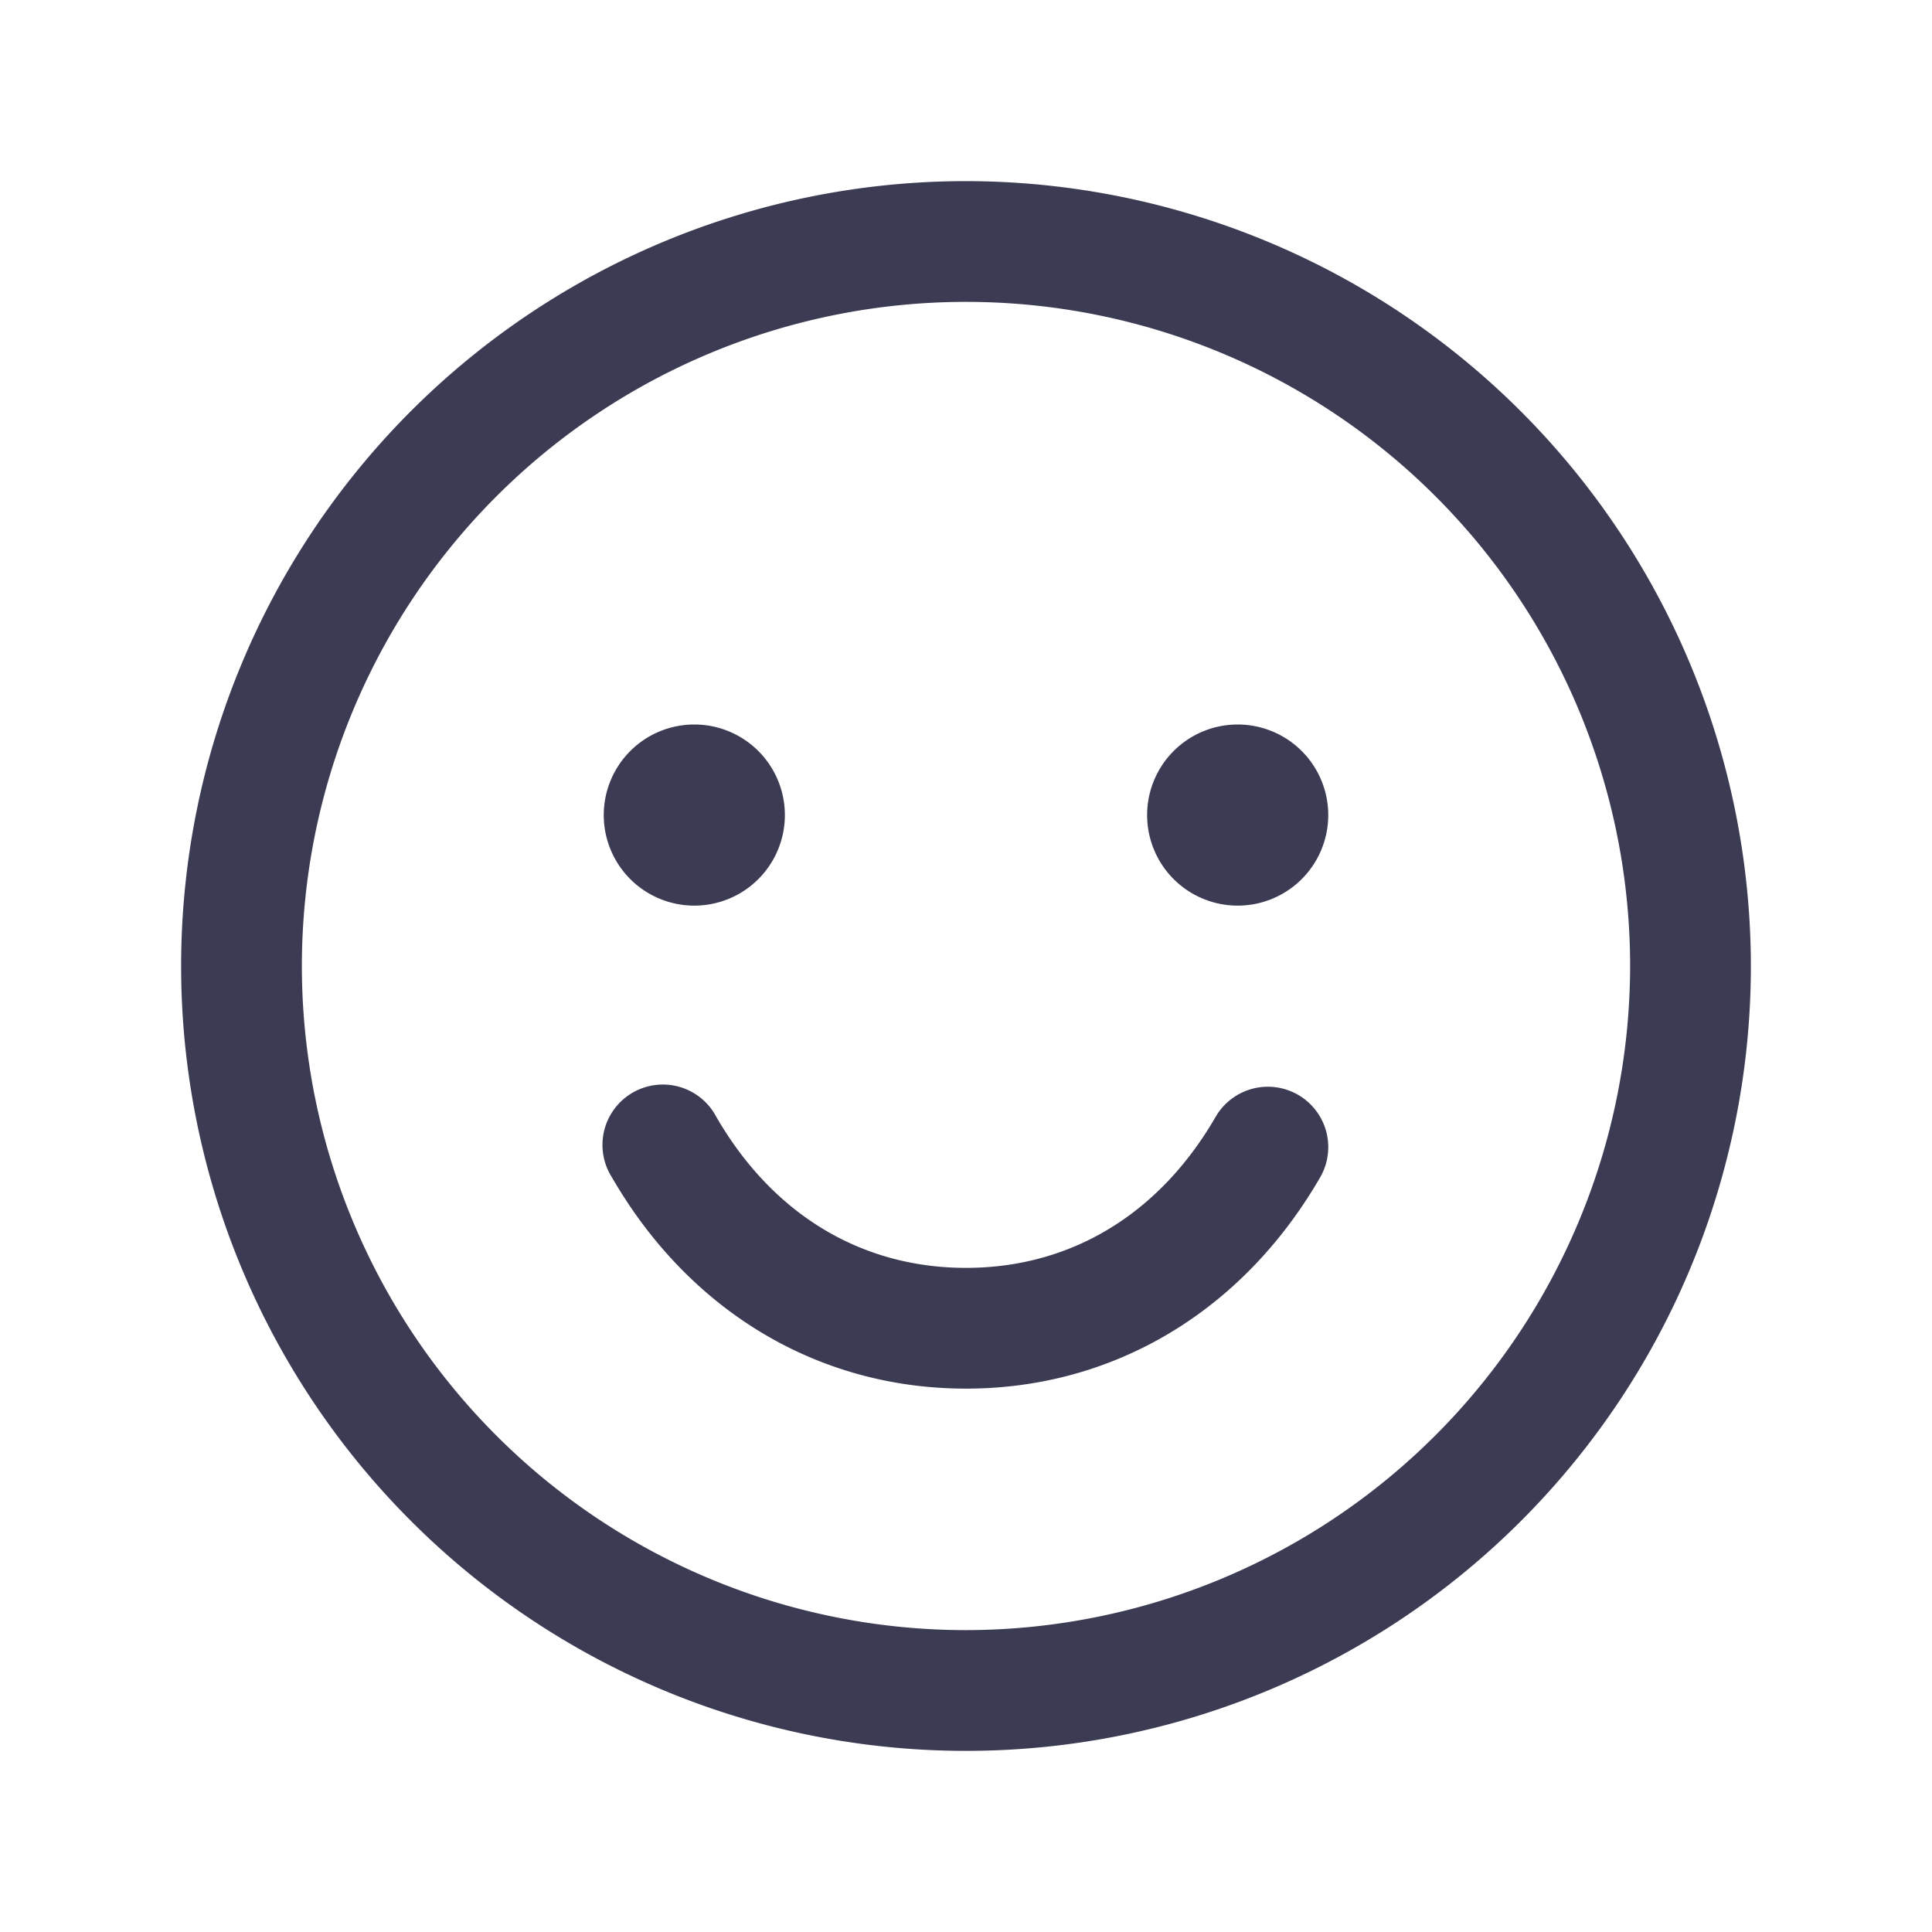 <svg xmlns="http://www.w3.org/2000/svg" width="32" height="32" fill="#3b3b54" viewBox="0 0 256 256"><path d="M128,24A104,104,0,1,0,232,128,104.11,104.11,0,0,0,128,24Zm0,192a88,88,0,1,1,88-88A88.1,88.1,0,0,1,128,216ZM80,108a12,12,0,1,1,12,12A12,12,0,0,1,80,108Zm96,0a12,12,0,1,1-12-12A12,12,0,0,1,176,108Zm-1.07,48c-10.29,17.79-27.4,28-46.93,28s-36.63-10.2-46.92-28a8,8,0,1,1,13.84-8c7.47,12.91,19.21,20,33.08,20s25.61-7.1,33.07-20a8,8,0,0,1,13.86,8Z"></path></svg>